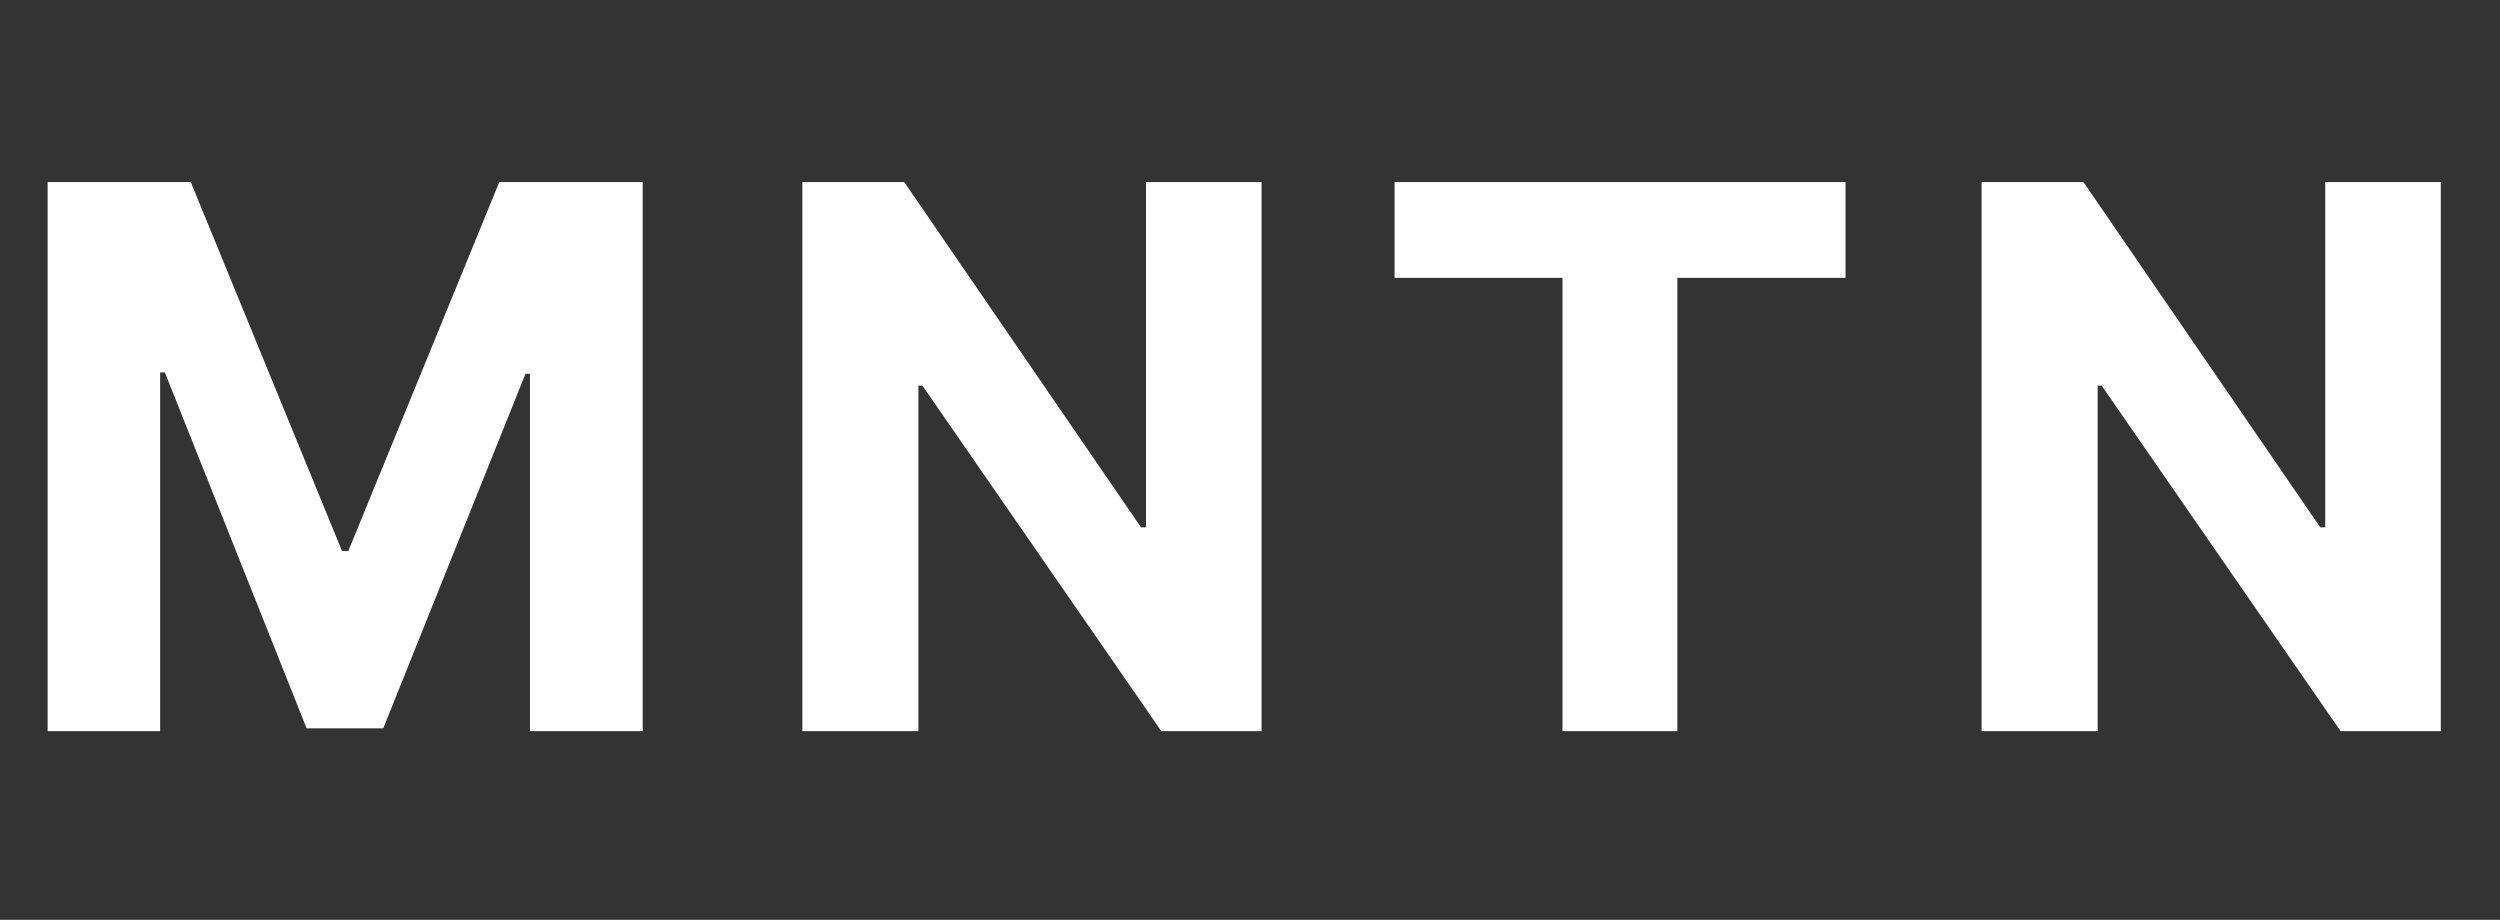 <svg width="106" height="39" viewBox="0 0 106 39" fill="none" xmlns="http://www.w3.org/2000/svg" xmlns:xlink="http://www.w3.org/1999/xlink">
	<rect x="0" y="0" width="106" height="39" fill="#333333" stroke="none"/>
	<desc>
			Created with Pixso.
	</desc>
	<defs/>
	<path id="M" d="M2.02 31L2.02 7.72L8.09 7.72L14.5 23.36L14.77 23.36L21.17 7.72L27.25 7.72L27.25 31L22.47 31L22.47 15.85L22.28 15.85L16.25 30.88L13 30.88L6.99 15.79L6.79 15.79L6.79 31L2.02 31Z" fill="#FFFFFF" fill-opacity="1" fill-rule="evenodd"/>
	<path id="N" d="M48.59 7.72L53.49 7.72L53.49 31L49.24 31L39.11 16.35L38.94 16.35L38.94 31L34.02 31L34.02 7.72L38.34 7.72L48.38 22.36L48.59 22.36L48.59 7.72Z" fill="#FFFFFF" fill-opacity="1" fill-rule="evenodd"/>
	<path id="T" d="M66.25 11.78L59.13 11.78L59.13 7.72L78.25 7.72L78.25 11.78L71.12 11.78L71.12 31L66.25 31L66.25 11.78Z" fill="#FFFFFF" fill-opacity="1" fill-rule="evenodd"/>
	<path id="N" d="M98.59 7.72L103.49 7.72L103.49 31L99.24 31L89.11 16.35L88.94 16.35L88.94 31L84.02 31L84.02 7.72L88.34 7.72L98.38 22.36L98.59 22.36L98.59 7.72Z" fill="#FFFFFF" fill-opacity="1" fill-rule="evenodd"/>
</svg>
